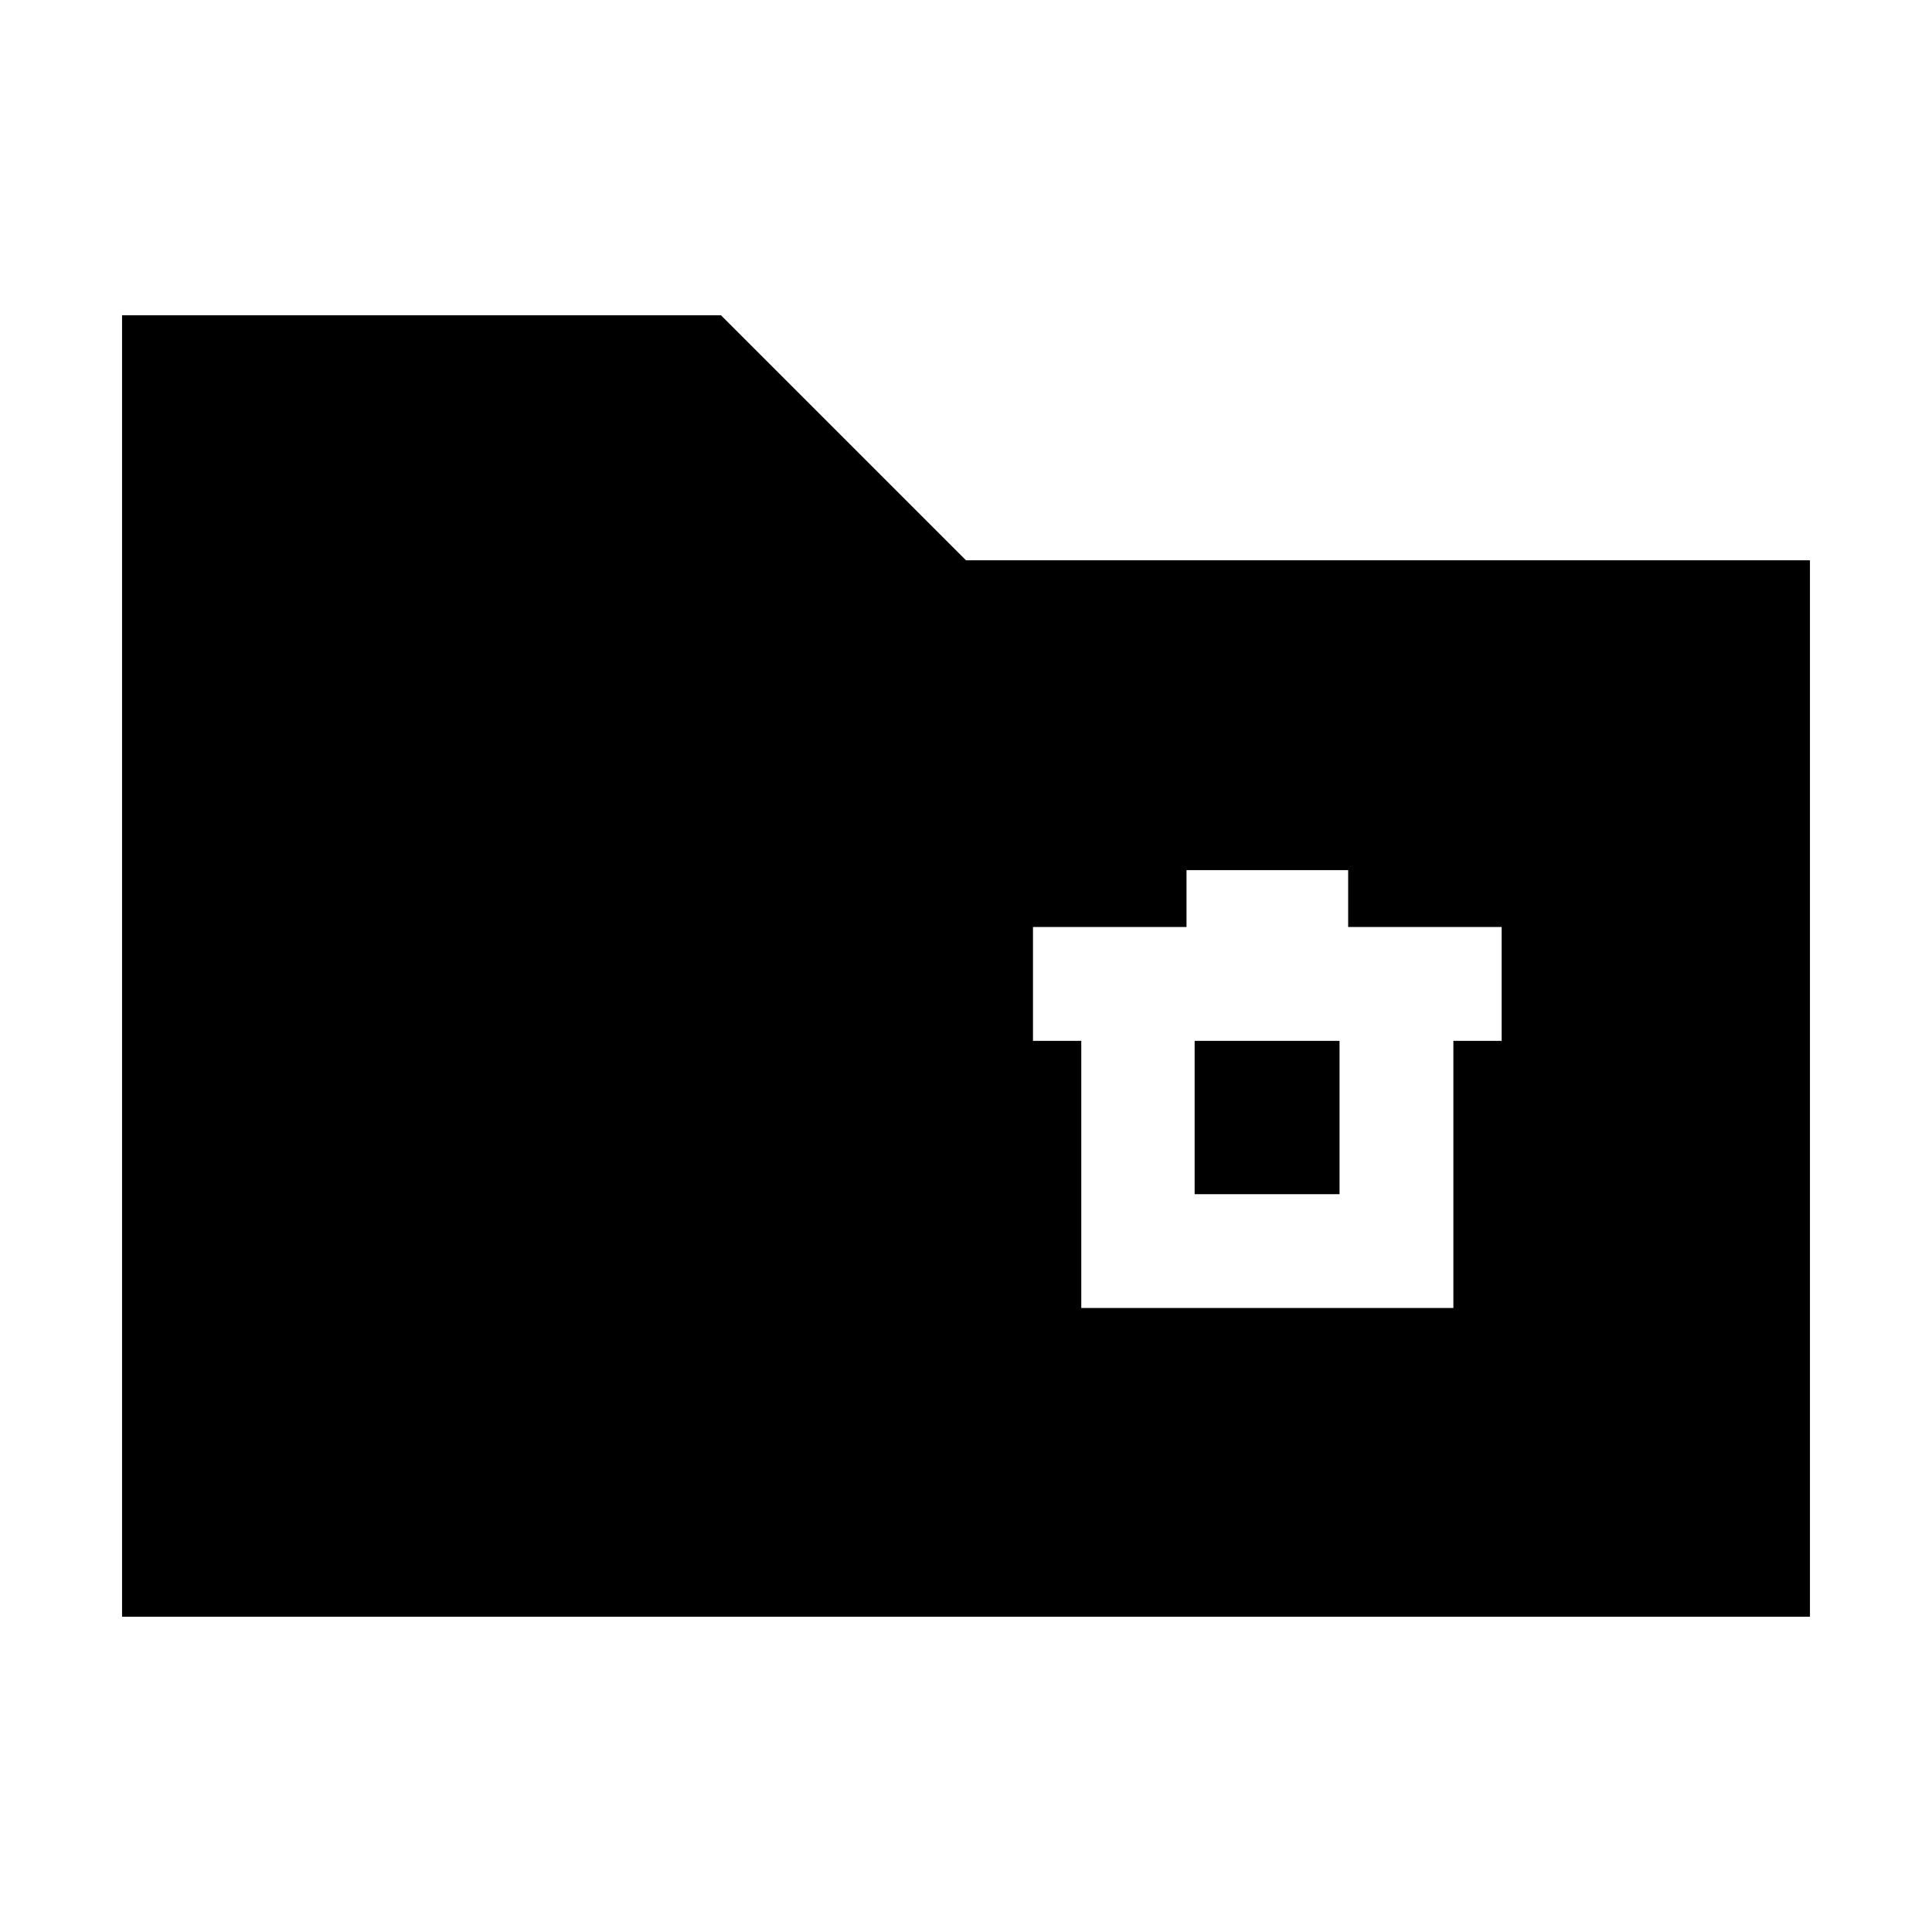 <svg xmlns="http://www.w3.org/2000/svg" height="20" viewBox="0 -960 960 960" width="20"><path d="M60.65-156.65v-646.7h297.59L480-681.59h419.35v524.94H60.65Zm476.63-153.42h184.89V-442.8h24v-56.57h-76.28v-28.28h-80.32v28.28h-76.29v56.57h24v132.73Zm56.33-56.56v-76.17h72v76.17h-72Z"/></svg>